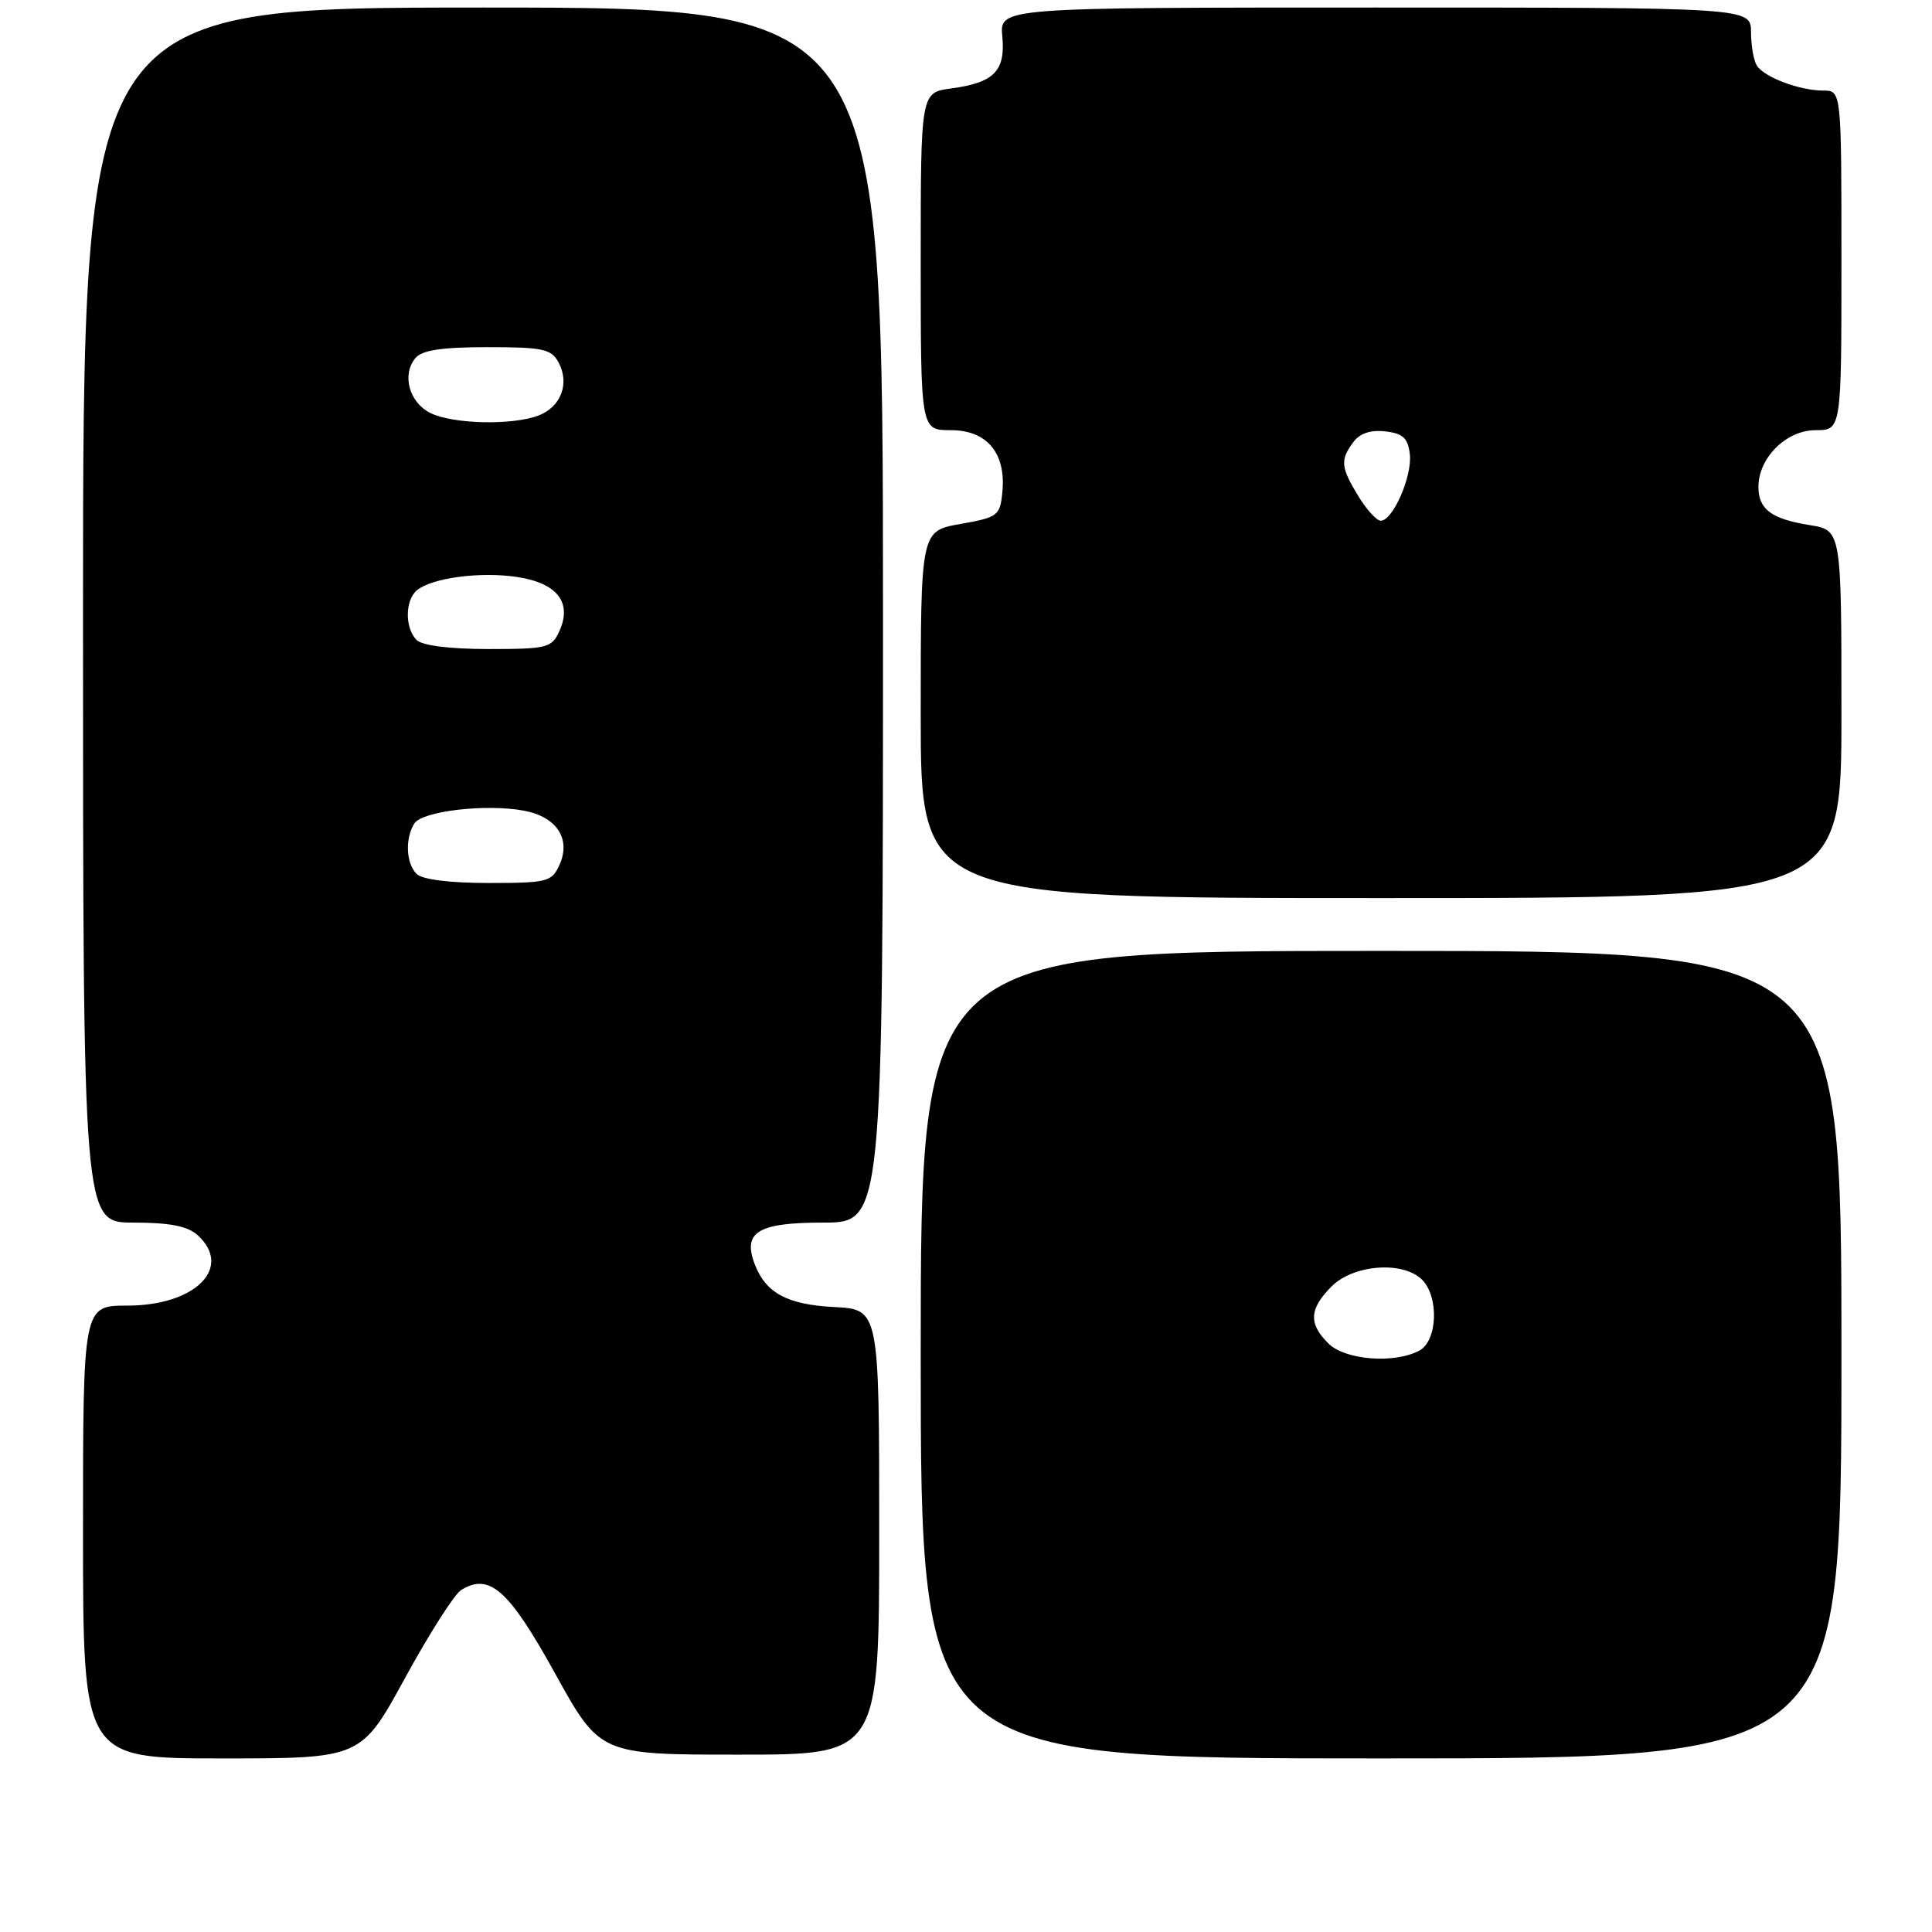 <?xml version="1.0" encoding="UTF-8" standalone="no"?>
<!DOCTYPE svg PUBLIC "-//W3C//DTD SVG 1.1//EN" "http://www.w3.org/Graphics/SVG/1.1/DTD/svg11.dtd" >
<svg xmlns="http://www.w3.org/2000/svg" xmlns:xlink="http://www.w3.org/1999/xlink" version="1.1" viewBox="0 0 256 256">
 <g >
 <path fill="currentColor"
d=" M 53.67 222.34 C 56.88 216.47 60.22 211.23 61.10 210.69 C 64.86 208.37 67.40 210.62 73.54 221.72 C 79.50 232.50 79.50 232.50 98.00 232.50 C 116.50 232.50 116.50 232.50 116.50 203.00 C 116.50 173.50 116.50 173.50 110.52 173.19 C 104.31 172.87 101.46 171.33 100.00 167.50 C 98.38 163.25 100.44 162.00 109.04 162.00 C 117.00 162.00 117.00 162.00 117.00 81.50 C 117.00 1.00 117.00 1.00 64.00 1.00 C 11.00 1.00 11.00 1.00 11.00 81.50 C 11.00 162.00 11.00 162.00 17.67 162.00 C 22.48 162.00 24.85 162.46 26.17 163.65 C 30.92 167.95 25.90 173.00 16.87 173.00 C 11.00 173.00 11.00 173.00 11.00 203.00 C 11.00 233.00 11.00 233.00 29.42 233.00 C 47.85 233.00 47.85 233.00 53.67 222.34 Z  M 244.00 179.50 C 244.00 126.00 244.00 126.00 183.00 126.00 C 122.00 126.00 122.00 126.00 122.00 179.50 C 122.00 233.00 122.00 233.00 183.00 233.00 C 244.00 233.00 244.00 233.00 244.00 179.50 Z  M 244.00 94.63 C 244.00 70.26 244.00 70.26 239.80 69.58 C 234.73 68.77 233.00 67.49 233.00 64.51 C 233.00 60.66 236.69 57.00 240.57 57.00 C 244.00 57.00 244.00 57.00 244.00 34.50 C 244.00 12.00 244.00 12.00 241.57 12.00 C 238.46 12.00 233.77 10.23 232.79 8.69 C 232.37 8.03 232.02 6.04 232.02 4.25 C 232.00 1.00 232.00 1.00 182.22 1.00 C 132.45 1.00 132.45 1.00 132.81 4.81 C 133.25 9.40 131.72 10.96 126.04 11.72 C 122.00 12.26 122.00 12.26 122.00 34.63 C 122.00 57.00 122.00 57.00 125.98 57.00 C 130.78 57.00 133.31 60.03 132.82 65.18 C 132.52 68.34 132.24 68.55 127.25 69.43 C 122.00 70.36 122.00 70.36 122.00 94.68 C 122.00 119.00 122.00 119.00 183.00 119.00 C 244.00 119.00 244.00 119.00 244.00 94.63 Z  M 55.20 115.80 C 53.80 114.40 53.65 111.09 54.91 109.11 C 55.95 107.47 64.42 106.48 69.43 107.42 C 73.79 108.24 75.70 111.17 74.12 114.63 C 73.11 116.85 72.51 117.00 64.72 117.00 C 59.58 117.00 55.94 116.54 55.20 115.80 Z  M 55.20 84.80 C 53.63 83.23 53.66 79.52 55.25 78.21 C 57.24 76.57 63.63 75.72 68.50 76.45 C 73.83 77.25 75.85 79.83 74.12 83.63 C 73.11 85.85 72.51 86.00 64.72 86.00 C 59.58 86.00 55.94 85.54 55.20 84.80 Z  M 57.00 54.71 C 54.20 53.30 53.22 49.64 55.05 47.44 C 55.92 46.40 58.53 46.00 64.59 46.00 C 71.96 46.00 73.06 46.24 74.02 48.04 C 75.51 50.83 74.33 53.92 71.35 55.06 C 67.84 56.39 59.96 56.20 57.00 54.71 Z  M 176.00 178.00 C 173.36 175.36 173.48 173.43 176.45 170.45 C 179.37 167.54 185.92 167.06 188.43 169.57 C 190.70 171.84 190.48 177.68 188.07 178.96 C 184.75 180.74 178.22 180.22 176.00 178.00 Z  M 179.99 65.75 C 177.66 61.92 177.56 60.98 179.30 58.61 C 180.16 57.42 181.59 56.94 183.55 57.16 C 185.90 57.43 186.56 58.04 186.81 60.18 C 187.15 63.09 184.56 69.00 182.96 69.00 C 182.42 69.00 181.08 67.54 179.99 65.75 Z "/>
</g>
</svg>